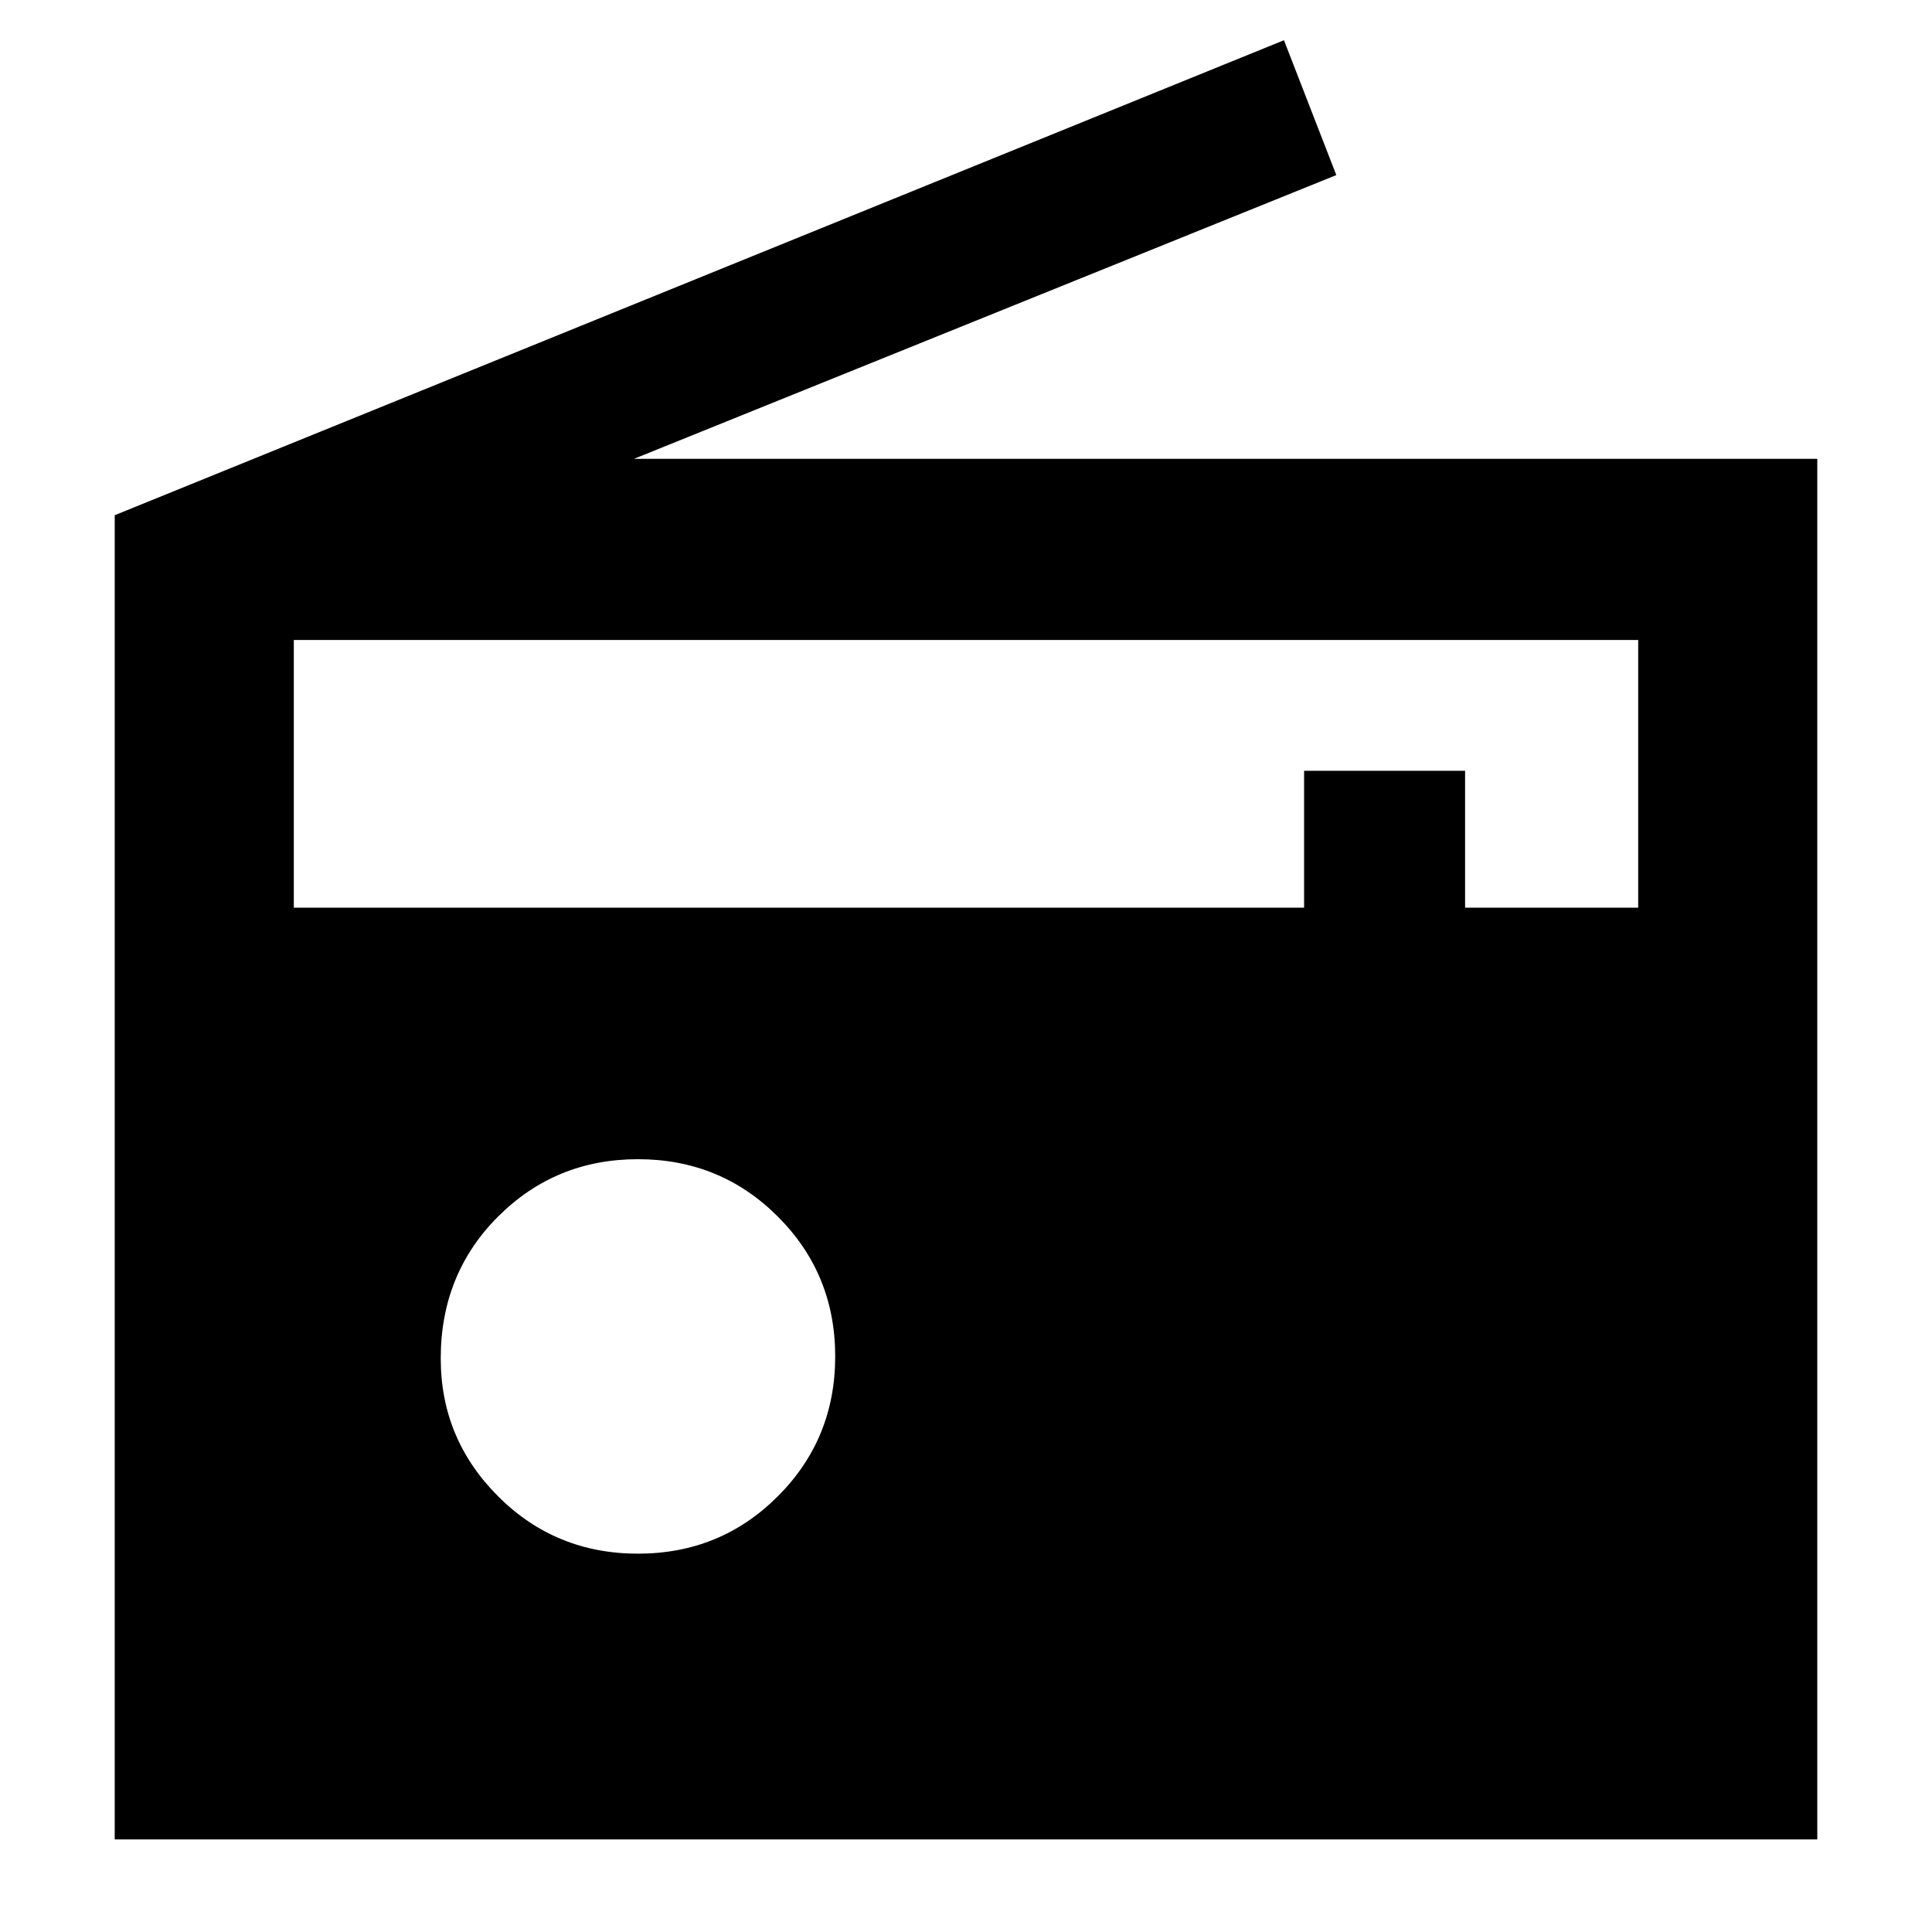 <svg xmlns="http://www.w3.org/2000/svg" height="40" width="40"><path d="M2.375 38.083V10.667L26.583 0.833L27.667 3.625L13.125 9.5H37.625V38.083ZM6.083 18.792H27V15.958H30.333V18.792H33.917V13.25H6.083ZM13.208 32.167Q14.917 32.167 16.104 30.979Q17.292 29.792 17.292 28.083Q17.292 26.375 16.104 25.188Q14.917 24 13.208 24Q11.5 24 10.312 25.188Q9.125 26.375 9.125 28.125Q9.125 29.792 10.312 30.979Q11.5 32.167 13.208 32.167Z"/></svg>